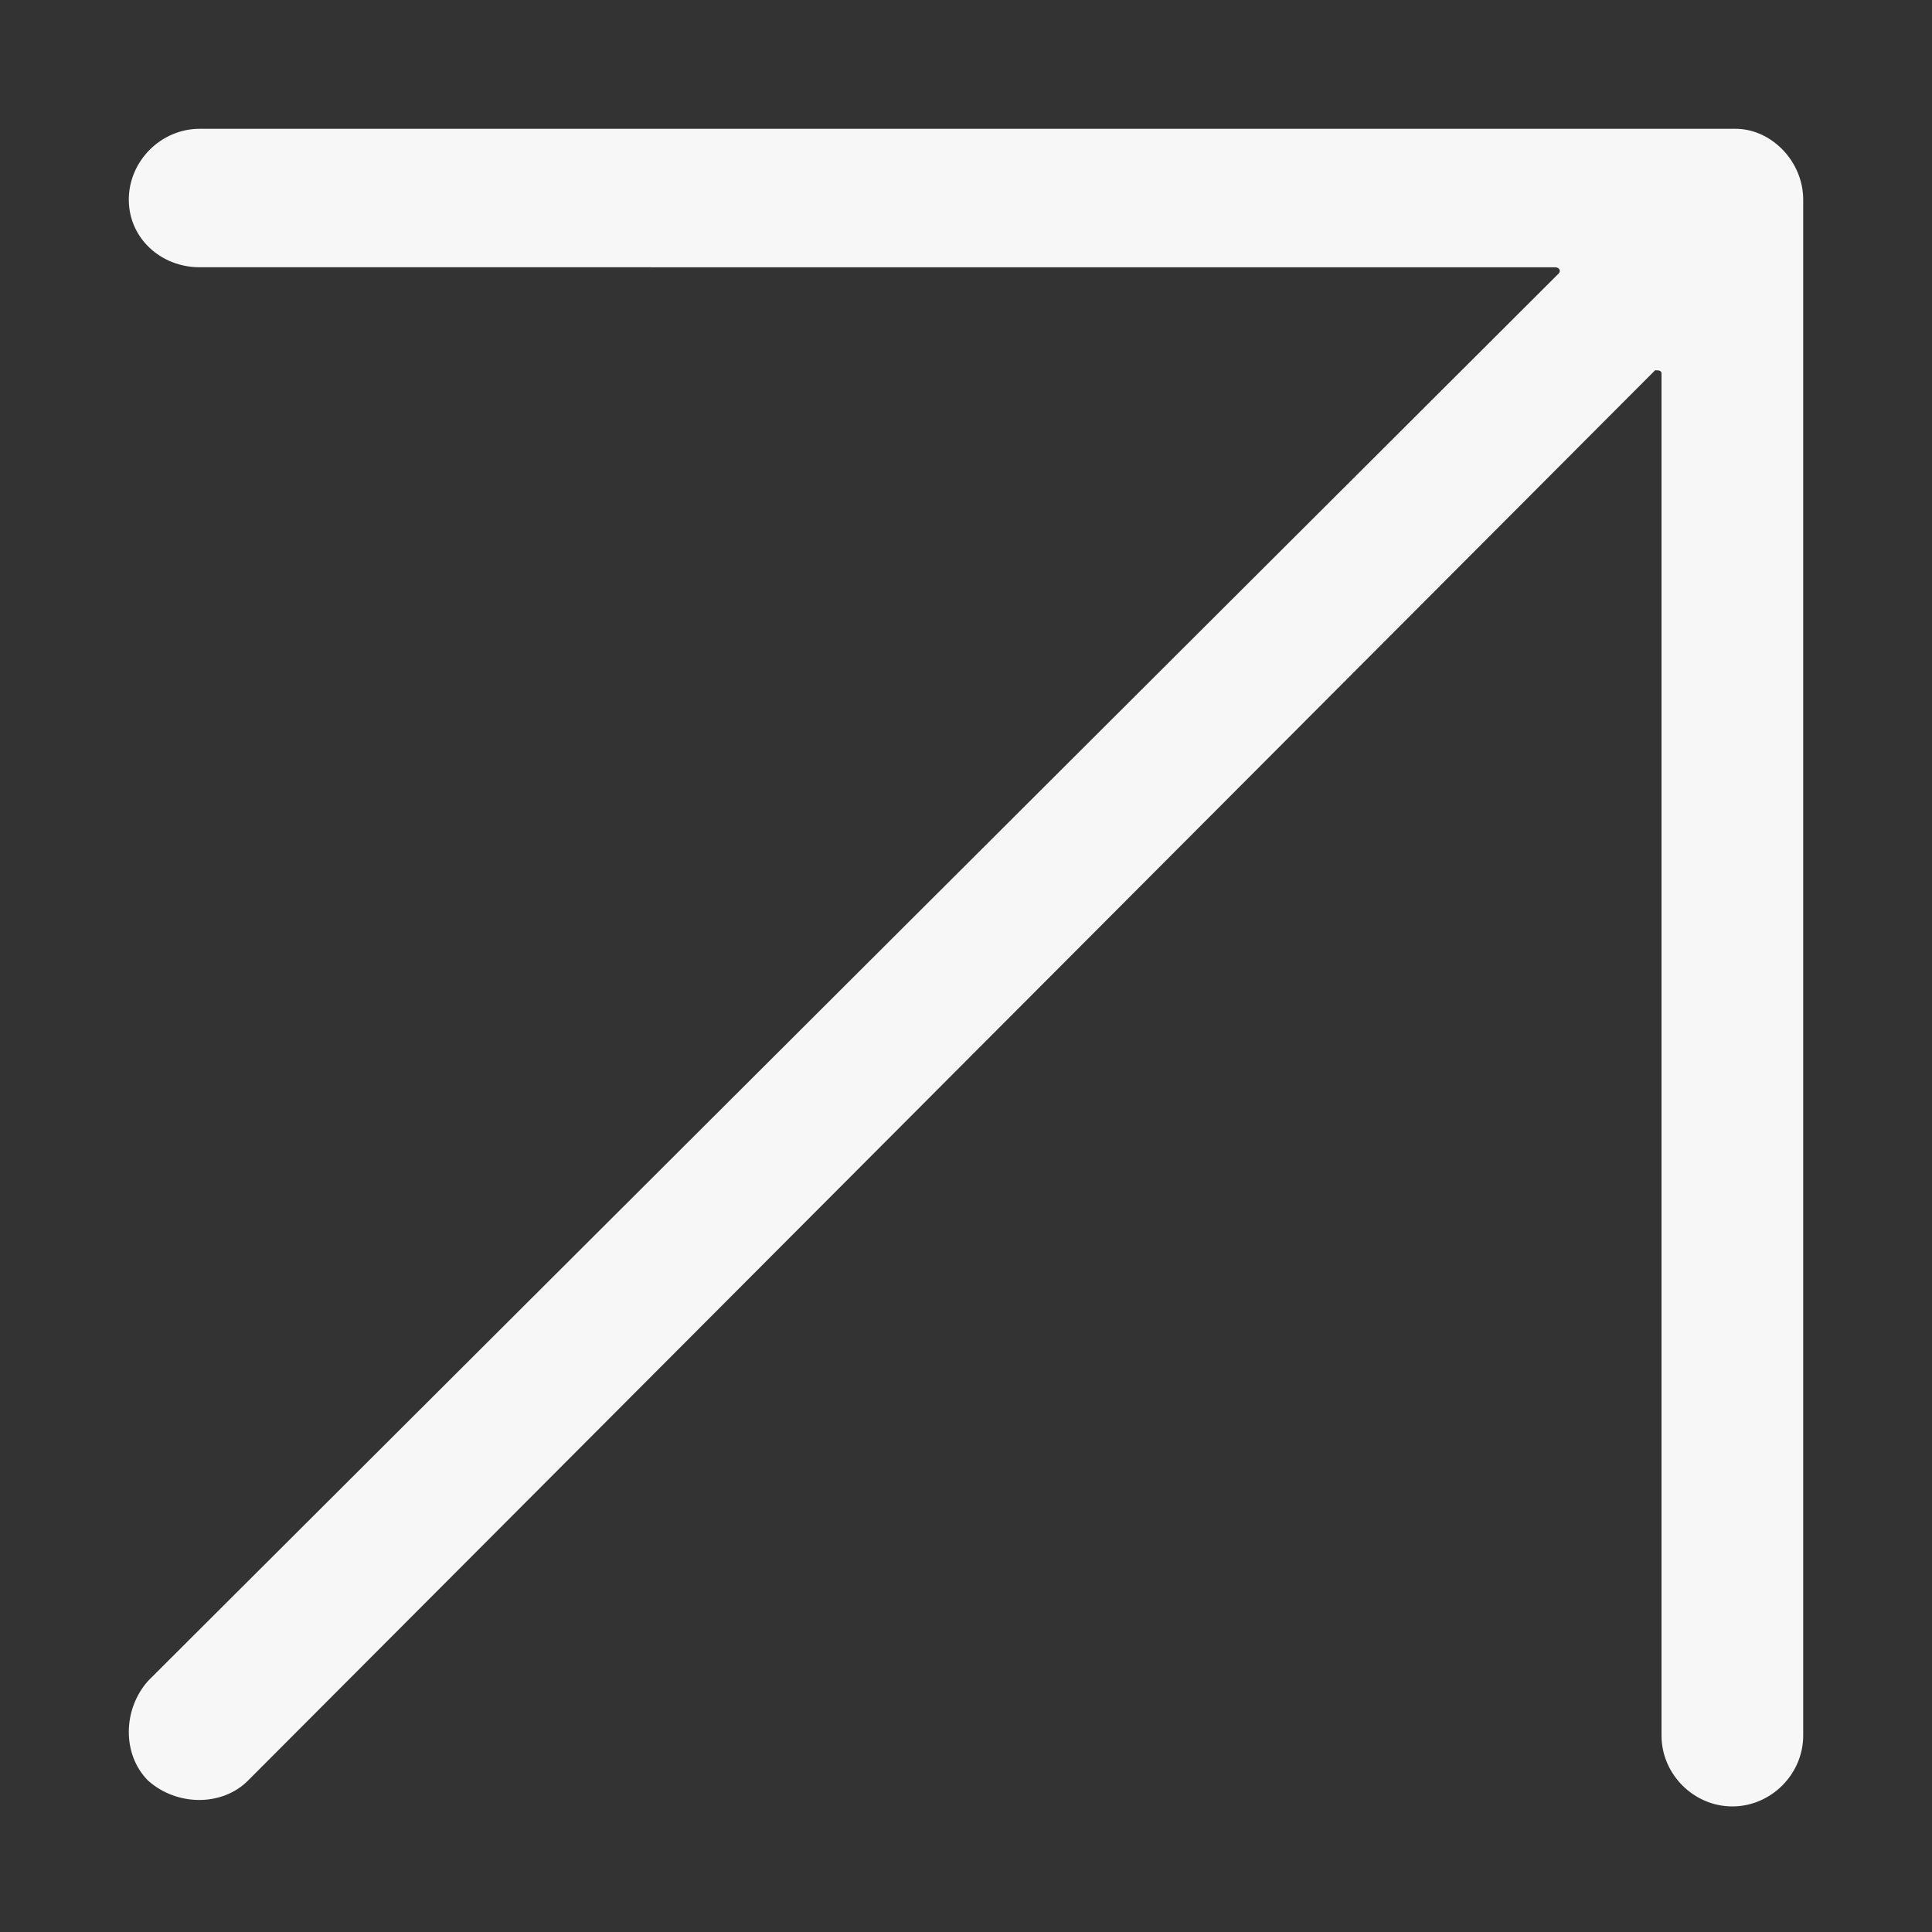 <svg width="60" height="60" viewBox="0 0 60 60" fill="#F8F7F7" xmlns="http://www.w3.org/2000/svg">
    <rect x="0" y="0" width="60" height="60" fill="#333333" stroke="none"/>
    <path d="M6.2,8.3C5,8.3,4,7.4,4,6.2C4,5,5,4,6.2,4l47.7,0C55,4,56,5,56,6.2v47.7c0,1.2-1,2.2-2.2,2.2
	c-1.2,0-2.2-1-2.2-2.2V11.6c0-0.1-0.1-0.1-0.2-0.1L7.7,55.3c-0.8,0.8-2.2,0.8-3.1,0c-0.8-0.8-0.8-2.2,0-3.1L48.4,8.5
	c0.1-0.1,0-0.2-0.1-0.2H6.2z" fill="#F8F7F7" />
</svg>